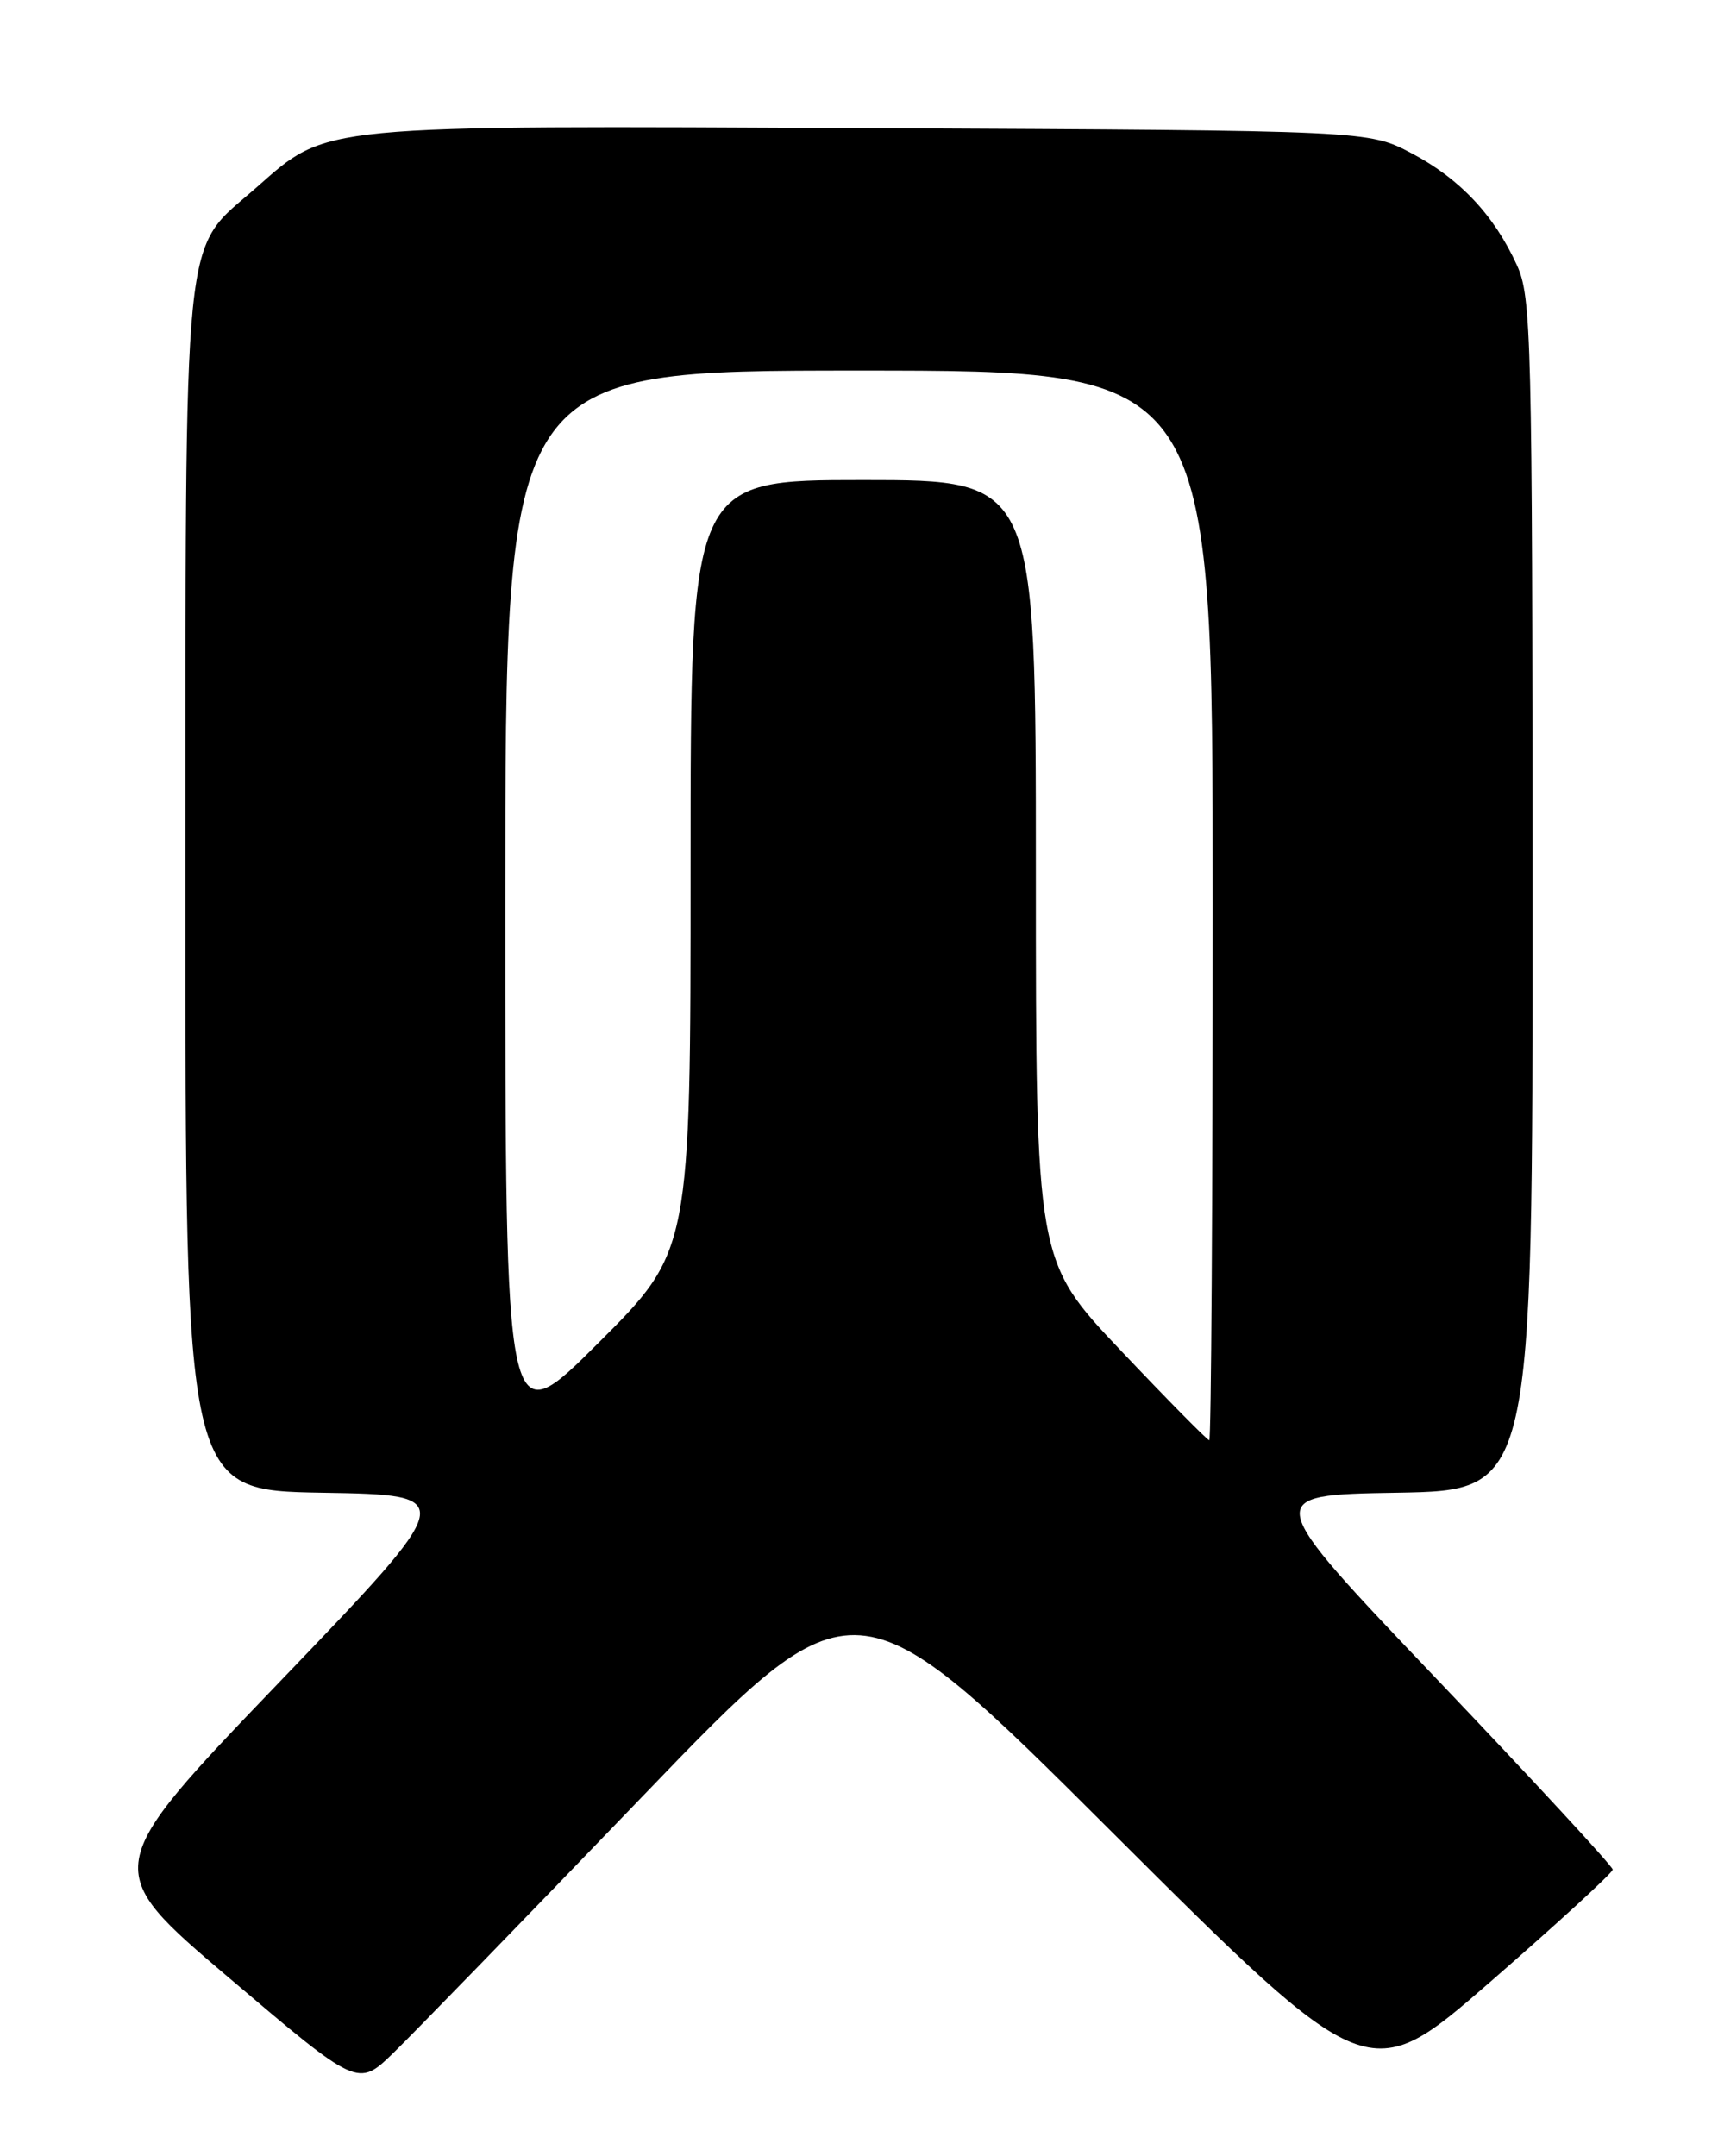 <?xml version="1.0" encoding="UTF-8" standalone="no"?>
<!DOCTYPE svg PUBLIC "-//W3C//DTD SVG 1.1//EN" "http://www.w3.org/Graphics/SVG/1.1/DTD/svg11.dtd" >
<svg xmlns="http://www.w3.org/2000/svg" xmlns:xlink="http://www.w3.org/1999/xlink" version="1.1" viewBox="0 0 204 256">
 <g >
 <path fill="currentColor"
d=" M 76.19 213.39 C 101.50 187.07 101.50 187.07 132.00 217.48 C 162.50 247.88 162.50 247.88 177.00 235.27 C 184.97 228.33 191.50 222.35 191.50 221.97 C 191.50 221.59 182.11 211.43 170.64 199.39 C 149.77 177.50 149.77 177.50 165.89 177.23 C 182.00 176.95 182.00 176.95 181.98 106.23 C 181.96 39.94 181.84 35.25 180.13 31.50 C 177.42 25.55 173.35 21.22 167.62 18.20 C 162.50 15.50 162.50 15.50 103.60 15.22 C 37.28 14.90 38.99 14.74 30.44 22.27 C 21.52 30.11 22.05 24.90 22.02 105.73 C 22.00 176.95 22.00 176.95 38.25 177.23 C 54.50 177.50 54.50 177.50 33.21 199.68 C 11.92 221.86 11.92 221.86 27.21 234.84 C 42.50 247.82 42.50 247.82 46.69 243.76 C 49.00 241.52 62.27 227.86 76.19 213.39 Z  M 133.09 160.35 C 123.00 149.70 123.00 149.70 123.00 103.35 C 123.00 57.00 123.00 57.00 102.50 57.00 C 82.00 57.00 82.00 57.00 82.00 102.77 C 82.00 148.53 82.00 148.53 71.00 159.50 C 60.00 170.47 60.00 170.47 60.00 107.23 C 60.00 44.00 60.00 44.00 102.00 44.00 C 144.00 44.00 144.00 44.00 144.00 107.50 C 144.00 142.43 143.82 171.00 143.59 171.00 C 143.37 171.00 138.64 166.21 133.09 160.35 Z "/>
</g>
</svg>